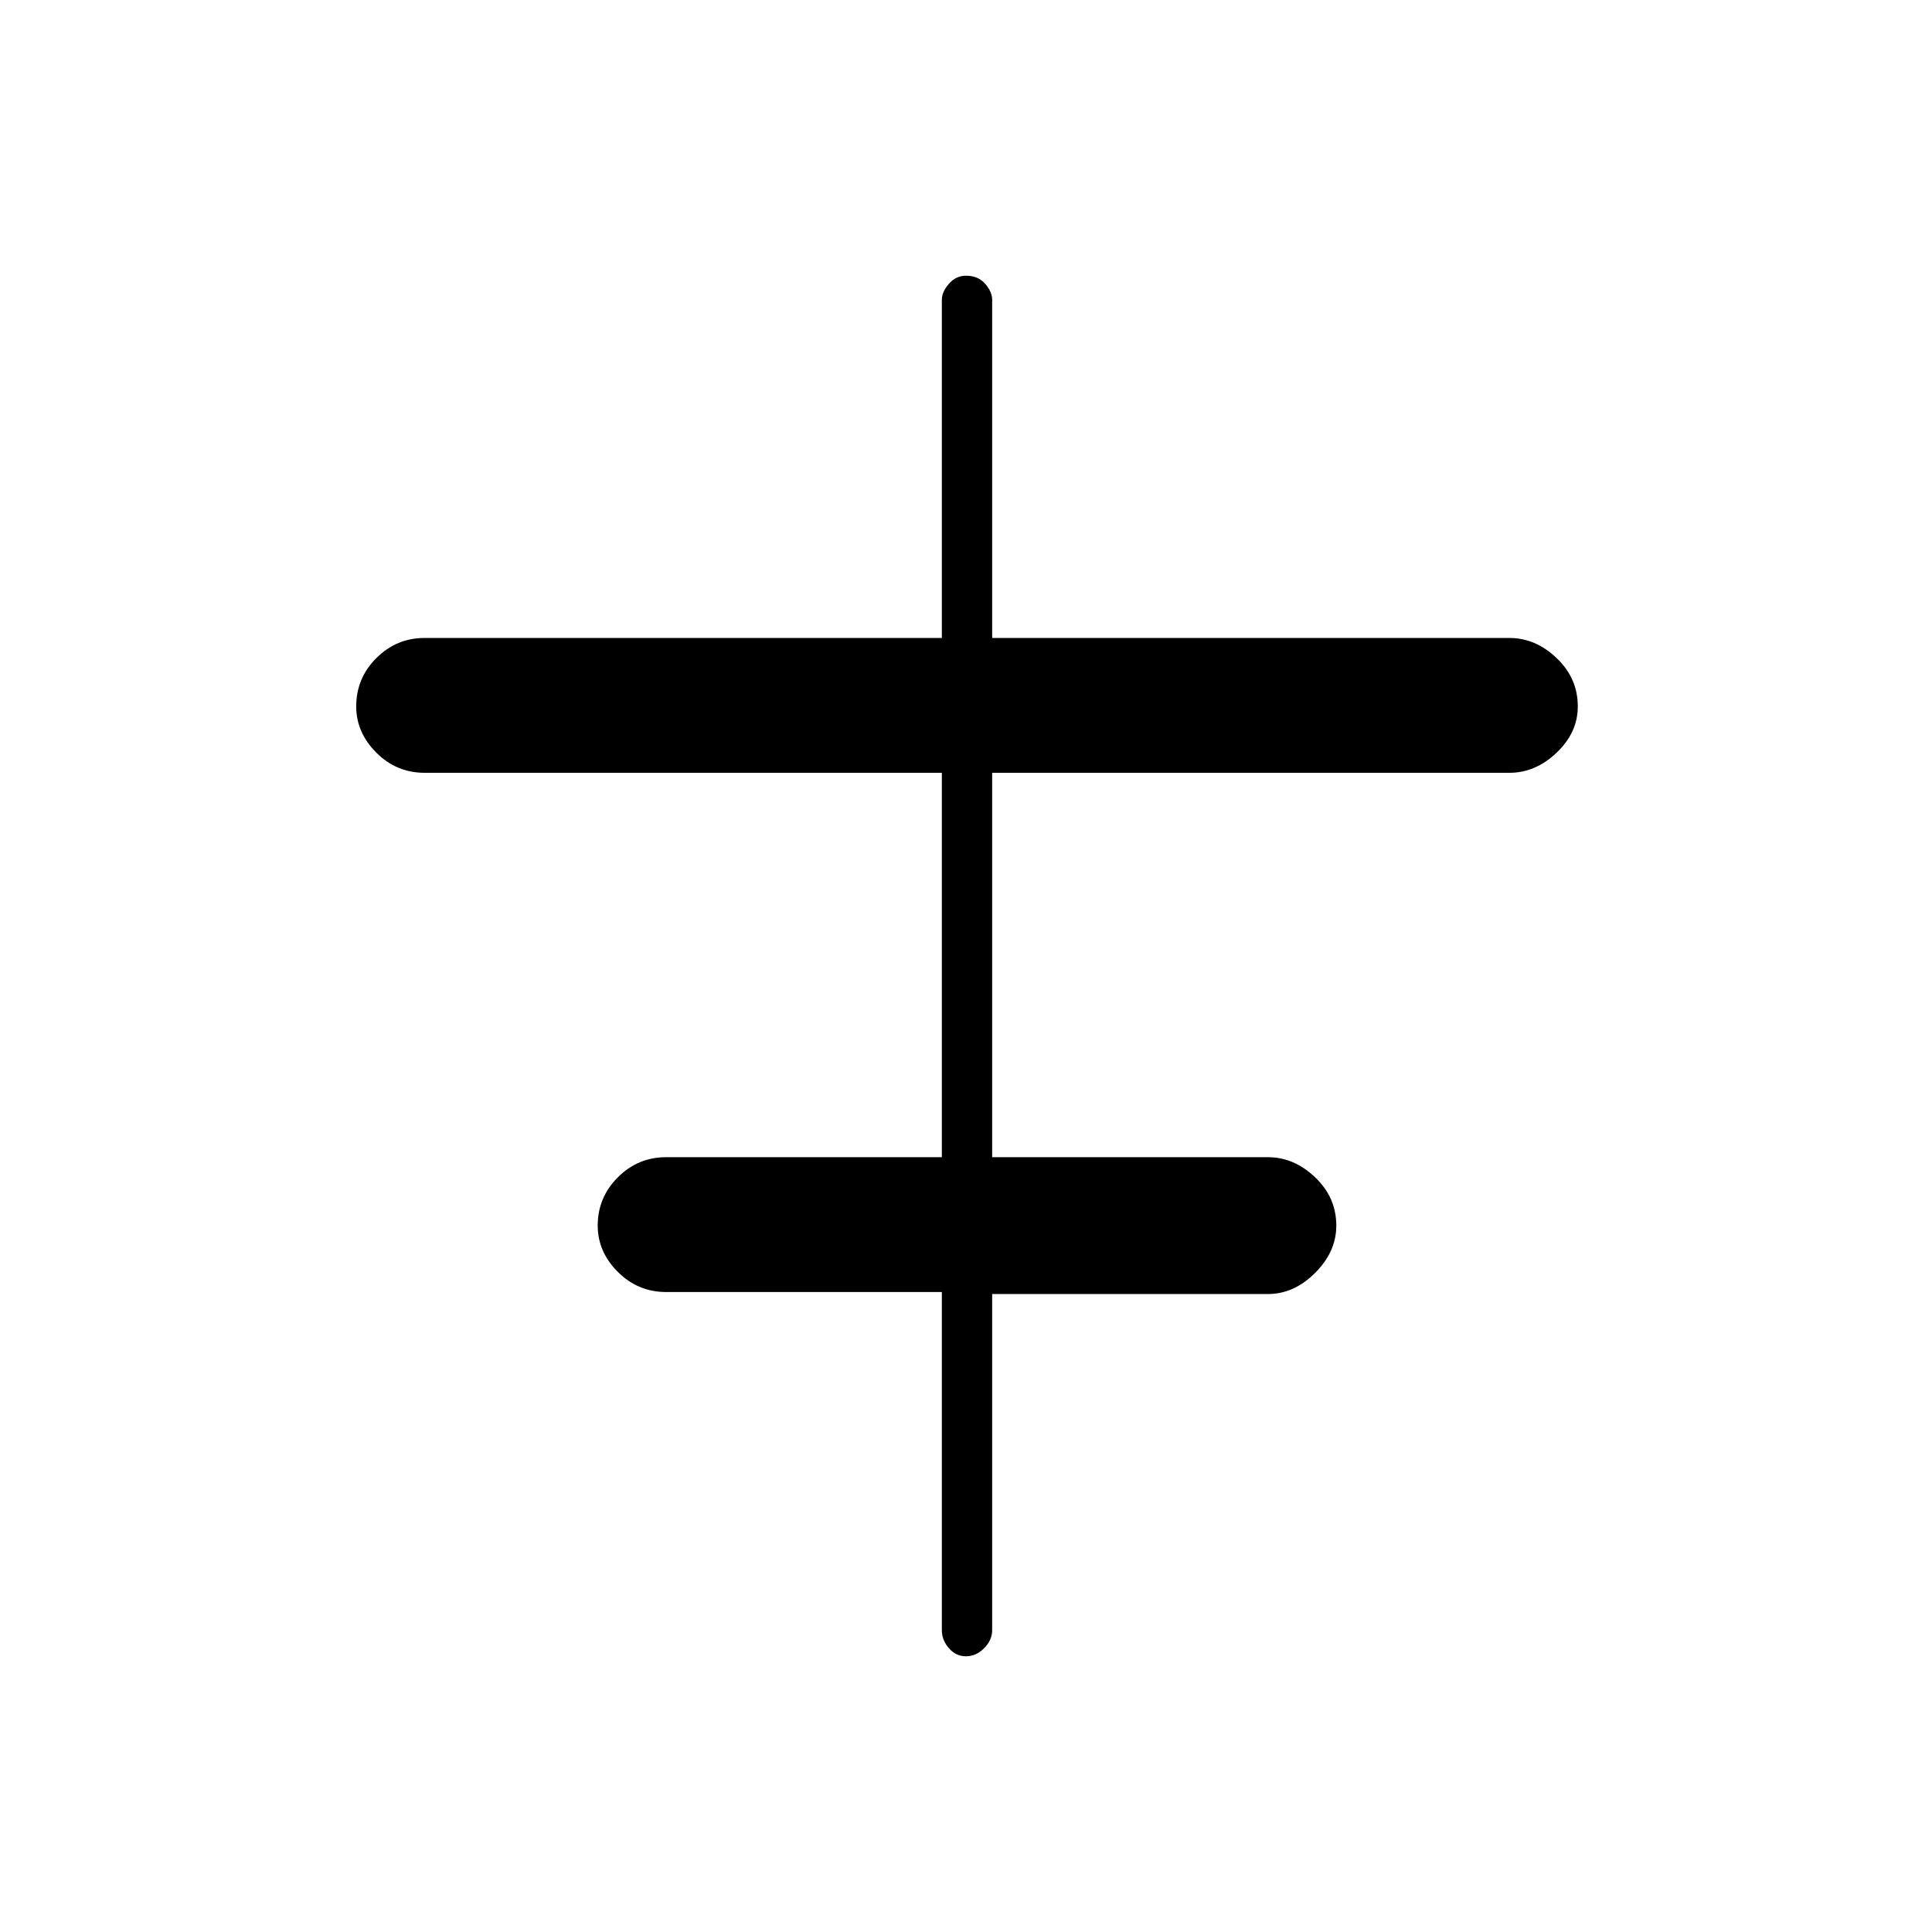 <svg xmlns="http://www.w3.org/2000/svg" height="24" width="24"><path d="M12 20.575q-.125 0-.212-.1-.088-.1-.088-.225v-4.2H8.275q-.35 0-.6-.25t-.25-.575q0-.35.25-.6t.6-.25H11.7V9.6H5.275q-.35 0-.6-.25t-.25-.575q0-.35.25-.6t.6-.25H11.7v-4.2q0-.1.088-.2.087-.1.212-.1.15 0 .238.1.087.1.087.2v4.2h6.425q.325 0 .587.25.263.25.263.6 0 .325-.263.575-.262.25-.587.25h-6.425v4.775h3.425q.325 0 .587.25.263.25.263.6 0 .325-.263.587-.262.263-.587.263h-3.425v4.175q0 .125-.1.225t-.225.1Z"/></svg>